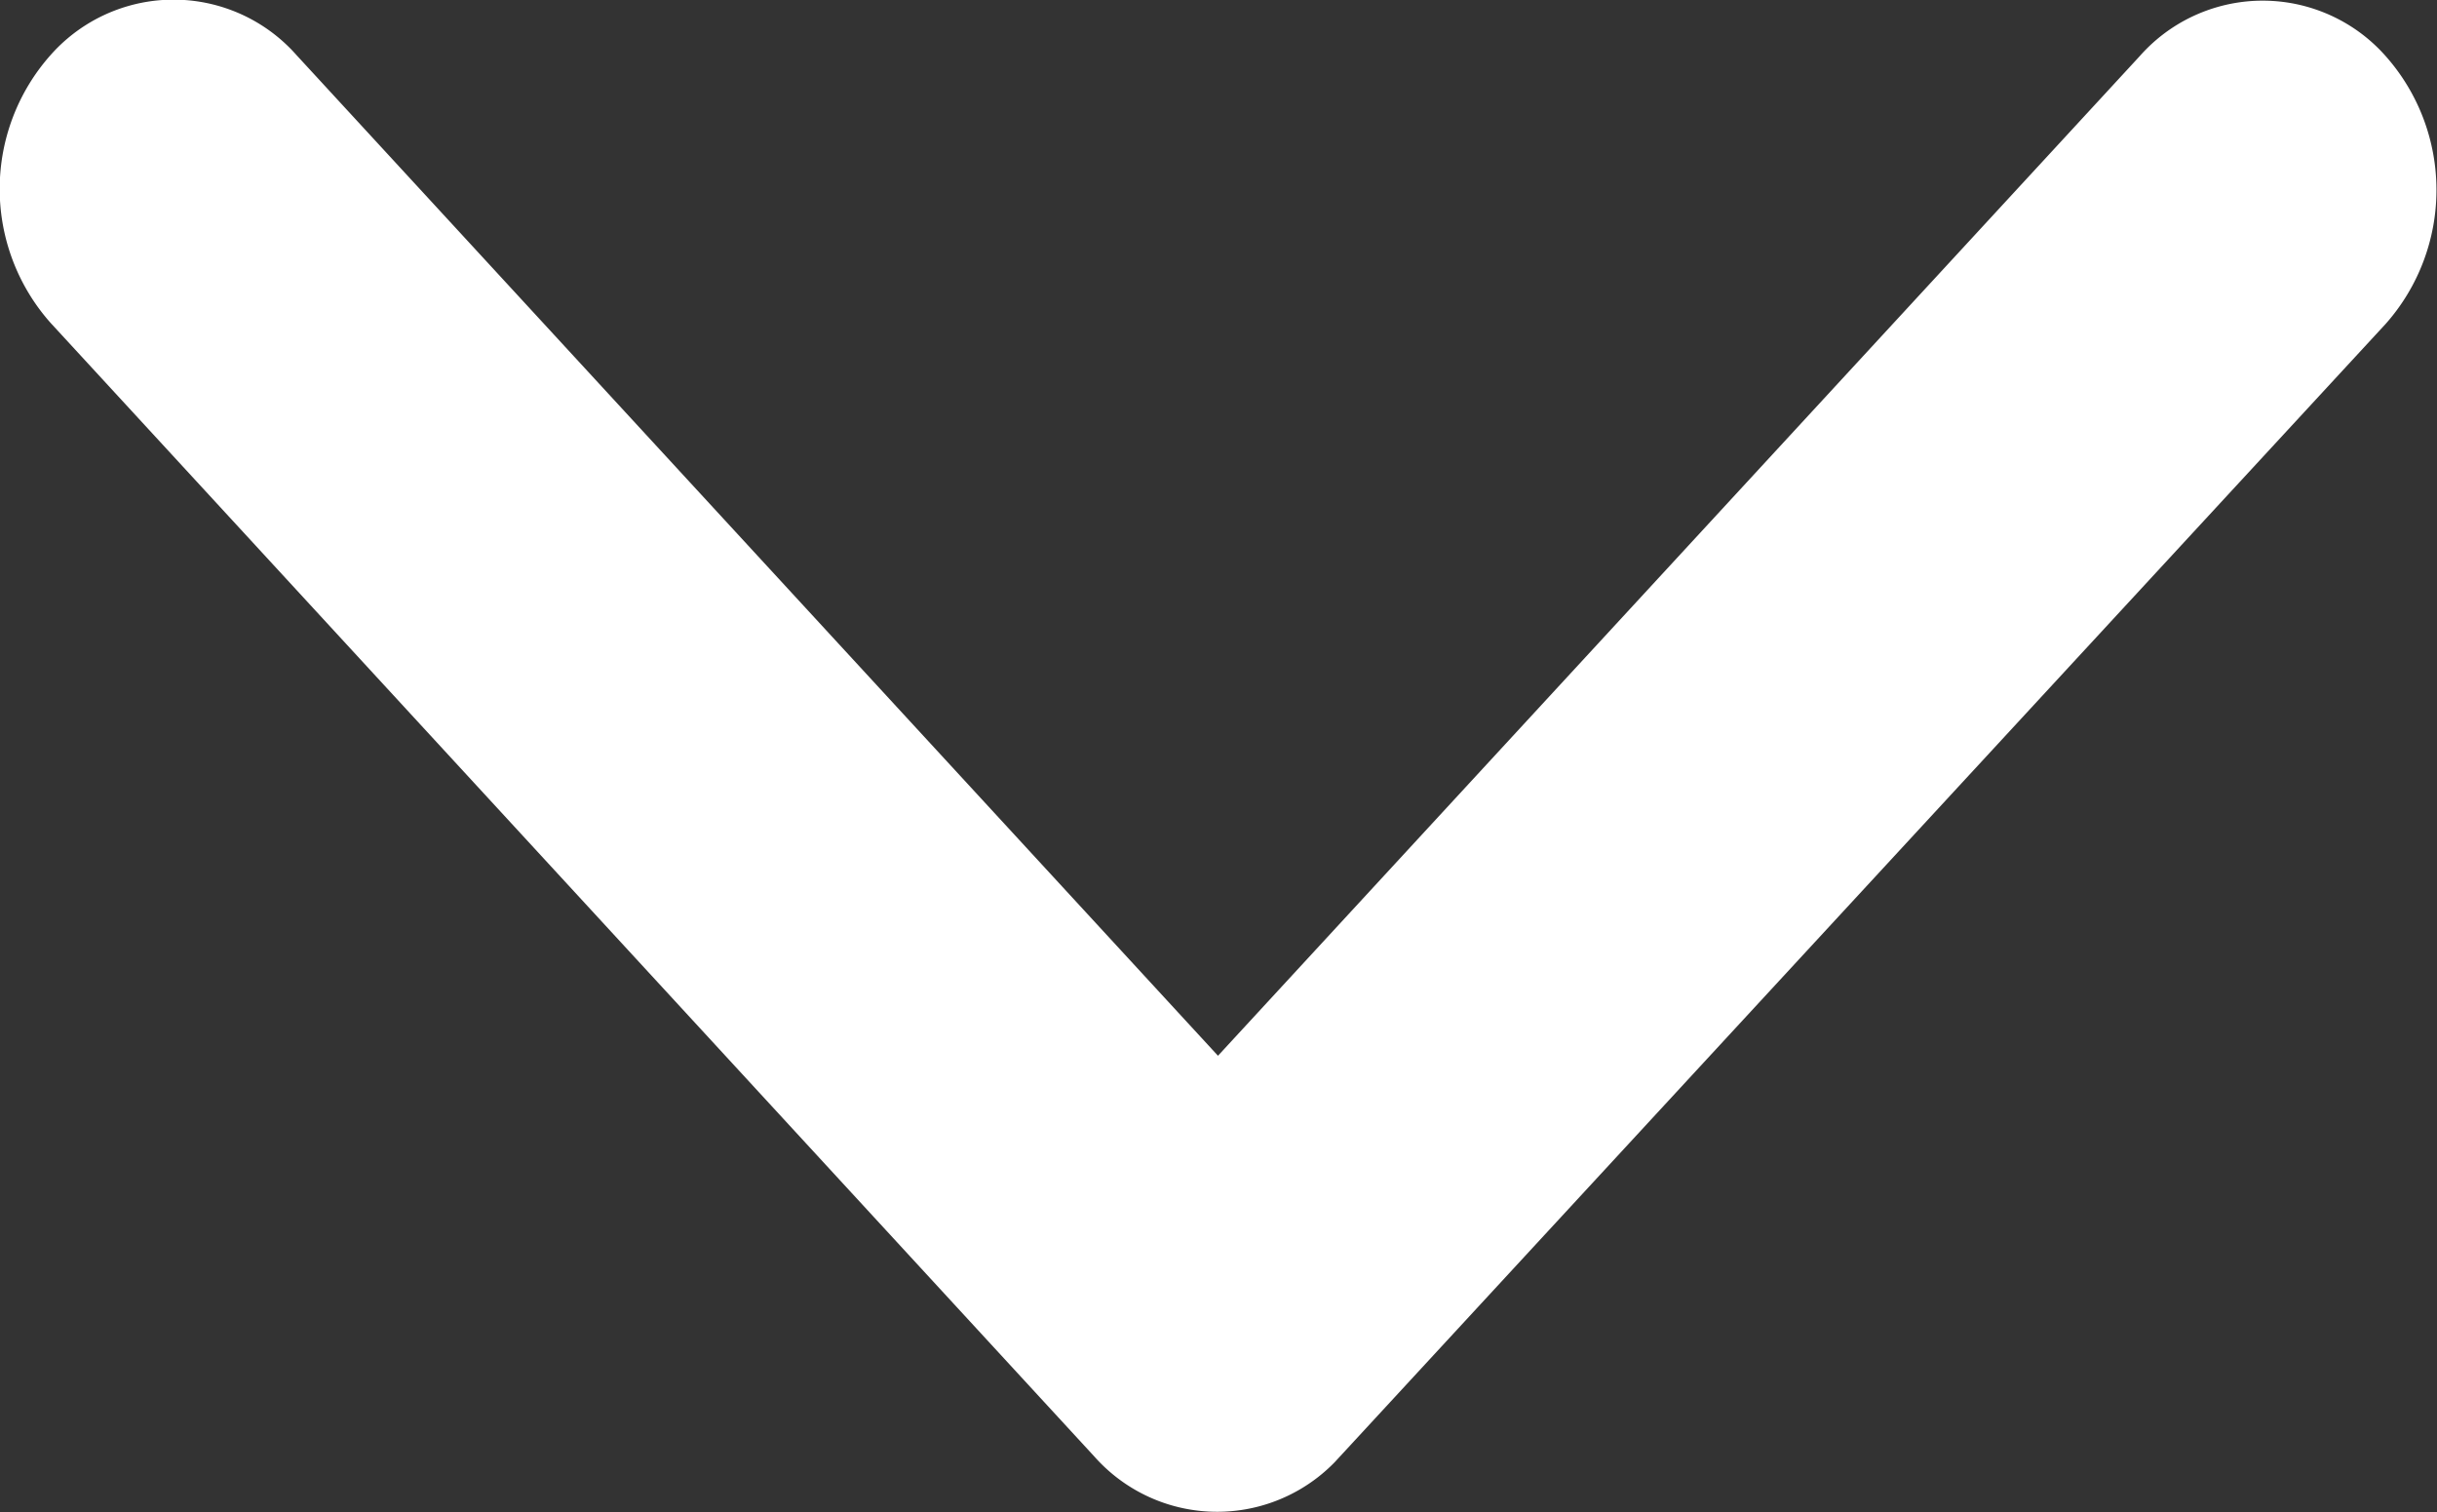<svg xmlns="http://www.w3.org/2000/svg" width="9.55" height="5.925" viewBox="0 0 9.55 5.925">
    <rect x="0" y="0" width="9.55" height="5.925" fill="#333333" stroke="none"/>
    <path fill="#fff" d="M13.037 10.967l3.921-3.611a.643.643 0 0 0 0-.964.79.79 0 0 0-1.049 0l-4.443 4.091a.643.643 0 0 0-.022.941l4.461 4.119a.791.791 0 0 0 1.049 0 .643.643 0 0 0 0-.964z" transform="rotate(-90 5.49 11.684)"/>
</svg>
